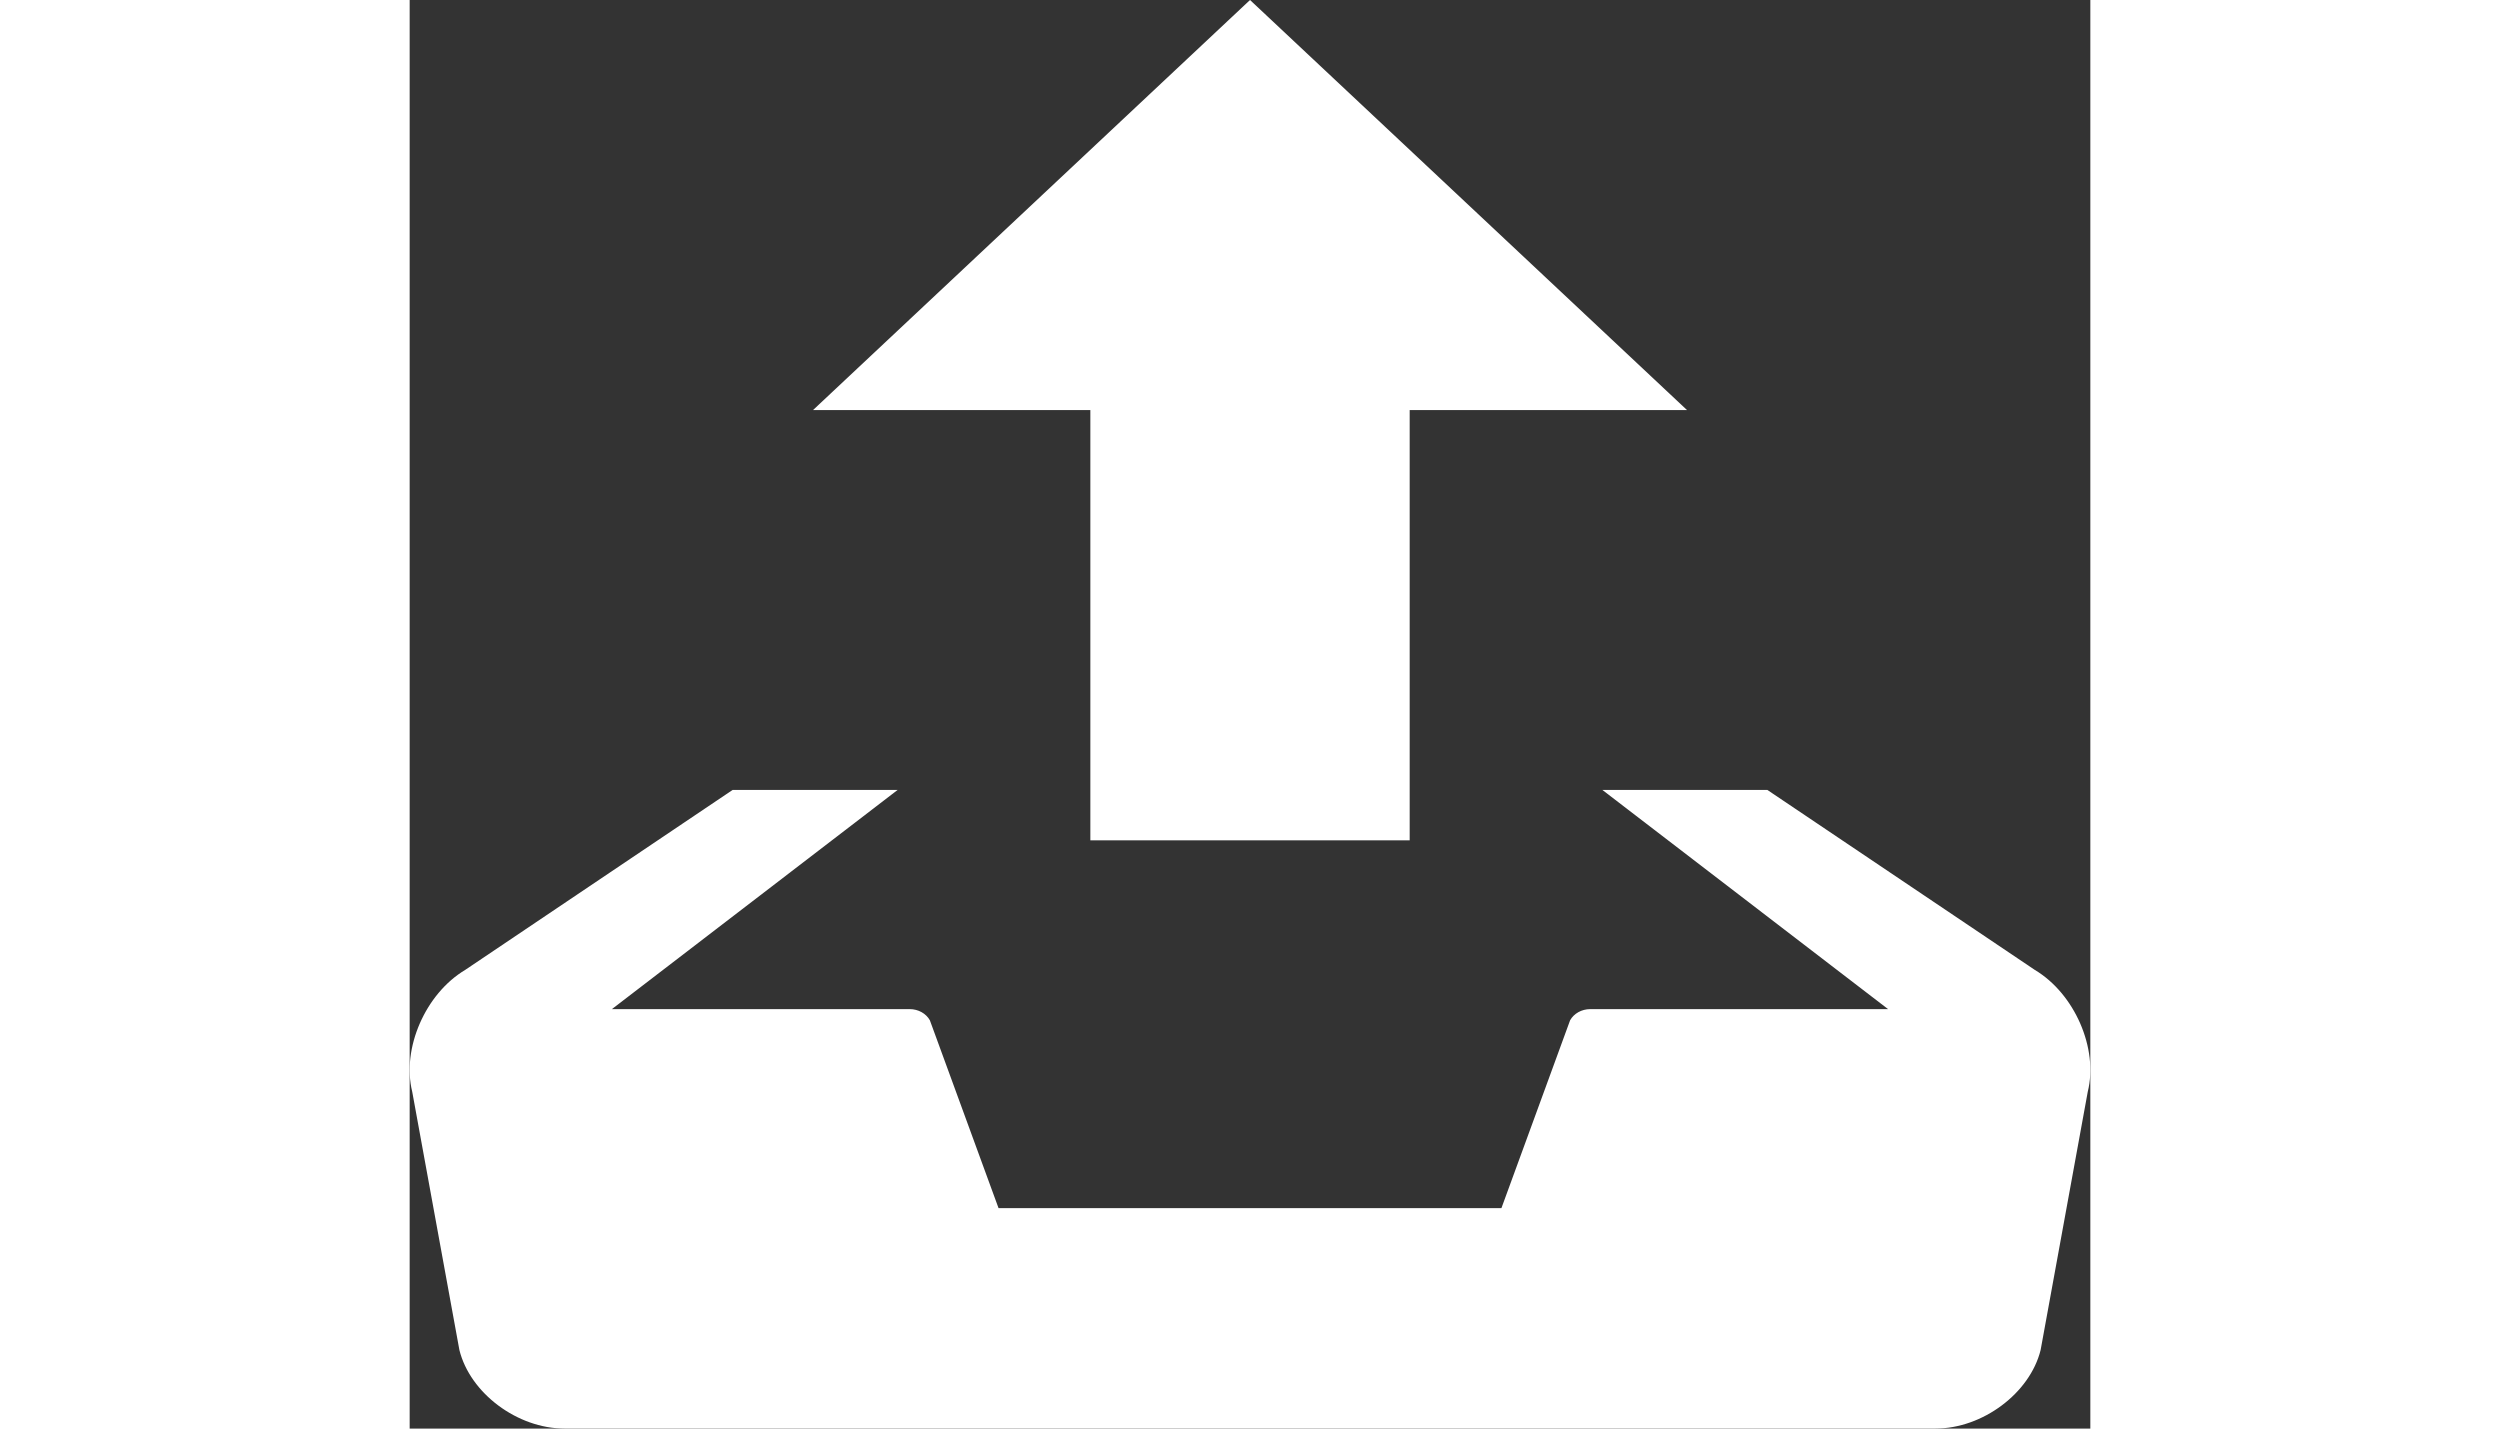 <?xml version="1.0" ?><!DOCTYPE svg  PUBLIC '-//W3C//DTD SVG 1.1//EN'  'http://www.w3.org/Graphics/SVG/1.1/DTD/svg11.dtd'><svg height="20px" id="Capa_1" style="enable-background:new 0 0 100 85;" version="1.1" viewBox="0 0 100 85" width="35px" xml:space="preserve" xmlns="http://www.w3.org/2000/svg" xmlns:xlink="http://www.w3.org/1999/xlink"><rect x="0" y="0" width="100" height="85" fill="#333333" stroke="none"/><g><path d="M50.001,0l-26,24.398h16.5V50h19V24.398h16.5L50.001,0z M96.698,57.711L80.78,47h-9.816l17.002,13.043H70.243   c-0.508,0-0.969,0.258-1.197,0.664L64.96,71.883H35.038l-4.086-11.176c-0.227-0.406-0.689-0.664-1.197-0.664H12.032L29.036,47   h-9.818L3.302,57.711c-2.369,1.415-3.785,4.676-3.15,7.246l2.807,15.369C3.595,82.896,6.411,85,9.216,85h81.568   c2.805,0,5.621-2.104,6.258-4.674l2.805-15.369C100.485,62.387,99.067,59.126,96.698,57.711z" fill="#FFFFFF"/></g><g/><g/><g/><g/><g/><g/><g/><g/><g/><g/><g/><g/><g/><g/><g/></svg>